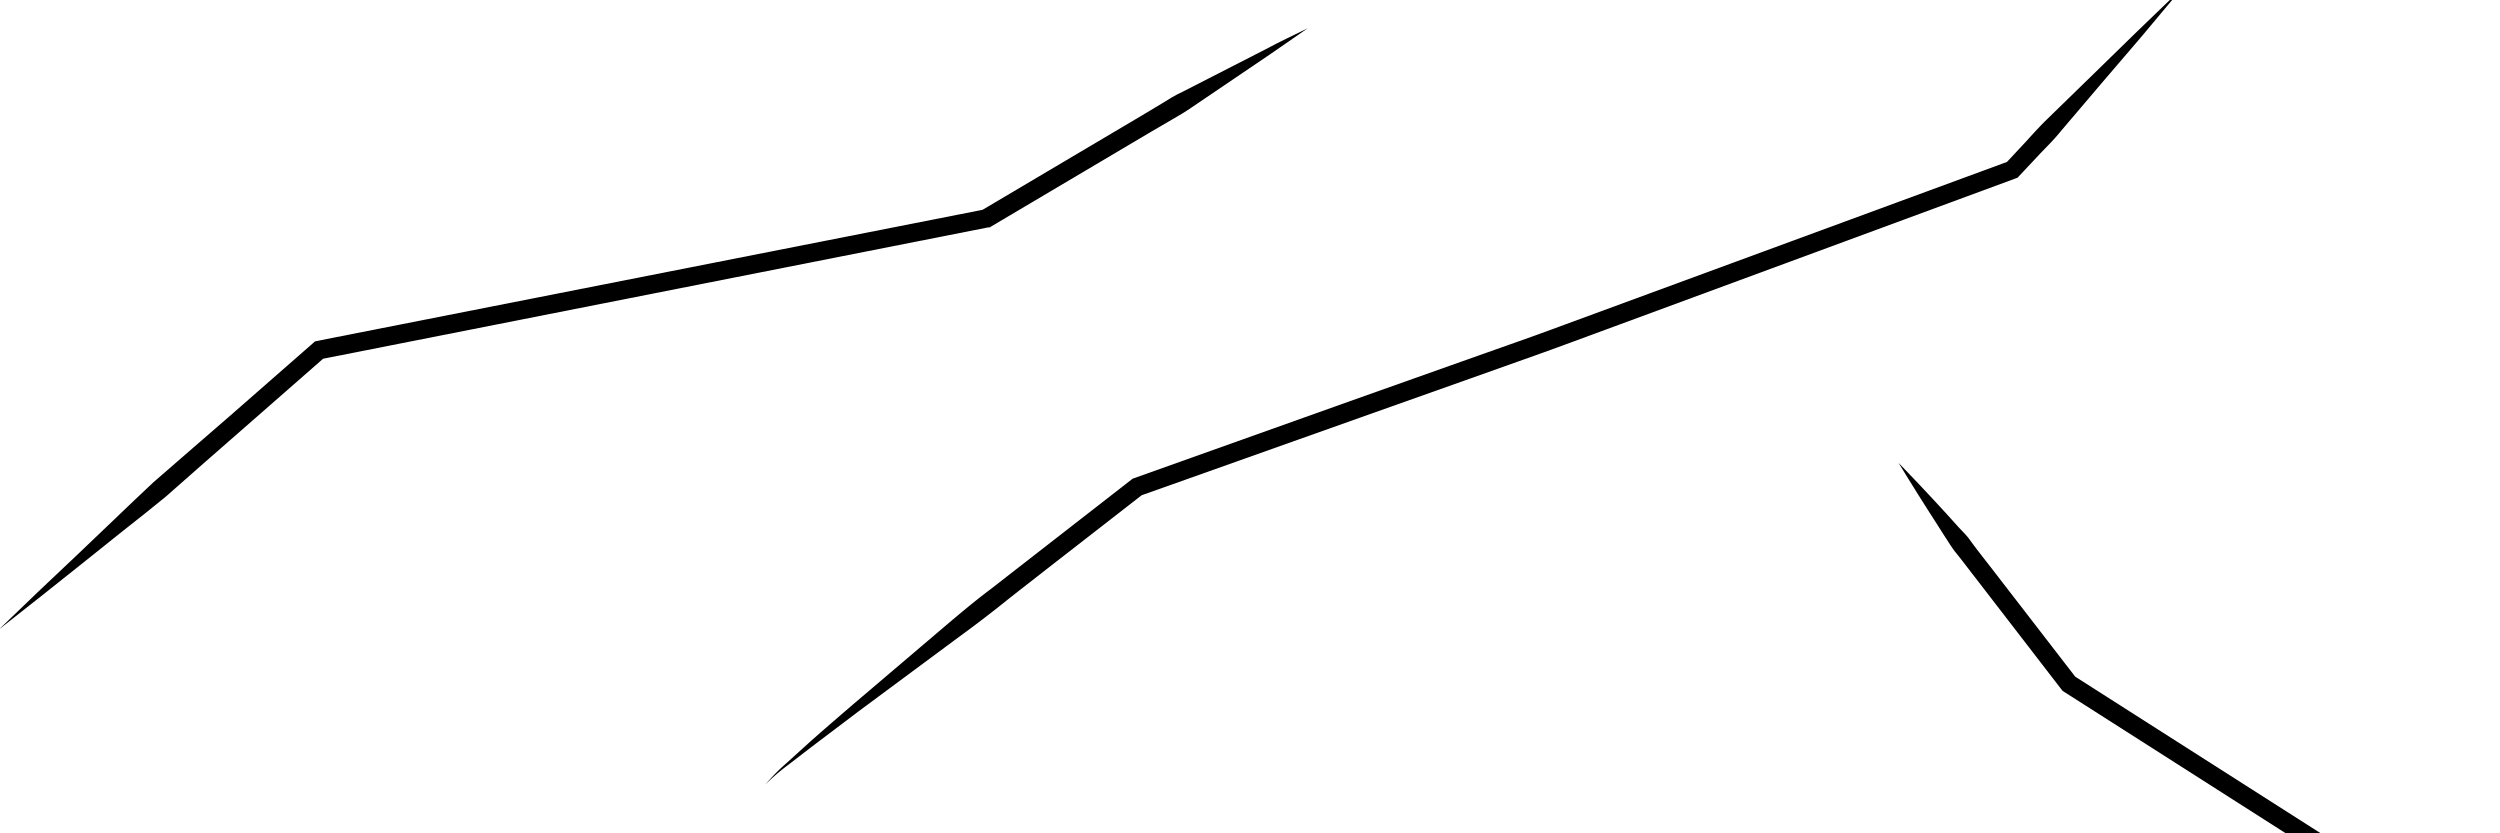 <svg id="Cracking_Simple_Oblique" data-name="Cracking Simple Oblique" xmlns="http://www.w3.org/2000/svg" viewBox="0 0 300 100"><title>CP_CrackingSimpleOblique</title><path d="M156.92,3.39c-1.54,1.06-3.07,2.15-4.62,3.2l-4.65,3.15L143,12.89c-0.77.54-1.57,1-2.38,1.47l-2.42,1.41L118.92,27.19l-0.16.1-0.19,0L38.46,43.11,39,42.85l-9.56,8.37-4.78,4.18-4.77,4.2c-1.63,1.35-3.3,2.66-5,4l-5,4q-5,4-10,7.92Q4.55,71,9.17,66.67l4.6-4.39c1.54-1.46,3.05-2.94,4.61-4.38l4.8-4.17L28,49.55l9.56-8.37,0.22-.2L38,40.92l80.1-15.78-0.35.13,19.29-11.42,2.4-1.44c0.79-.5,1.6-1,2.44-1.38l5-2.56,5-2.56C153.56,5,155.25,4.23,156.92,3.39Z"/><path d="M91.84,94.15a24.11,24.11,0,0,1,2.51-2.55L97,89.2c1.78-1.59,3.59-3.14,5.4-4.7l10.9-9.27c1.82-1.54,3.64-3.08,5.55-4.51l5.64-4.39,11.29-8.78,0.14-.11,0.17-.06L162.39,48l13.16-4.67L182.13,41c2.2-.77,4.36-1.57,6.55-2.38l52.41-19.28-0.43.28,2.54-2.72c0.83-.92,1.67-1.84,2.56-2.7L251.1,9l5.33-5.2,5.37-5.17L257,4.37,252.18,10l-4.83,5.68c-0.8,1-1.66,1.85-2.52,2.74l-2.55,2.72-0.18.19-0.25.09L189.45,40.75c-2.17.8-4.38,1.61-6.57,2.38l-6.58,2.34-13.16,4.67-26.31,9.35,0.31-.17-11.28,8.77c-1.87,1.47-3.76,2.92-5.62,4.41s-3.77,2.92-5.69,4.32l-11.48,8.51-5.7,4.31-2.83,2.18A24,24,0,0,0,91.84,94.15Z"/><path d="M308.16,125.25q-7.31-5.71-14.53-11.51c-1.2-1-2.42-1.91-3.61-2.89-0.59-.49-1.16-1-1.74-1.52a21.7,21.7,0,0,0-1.7-1.41c-1.26-.85-2.53-1.66-3.83-2.51l-3.89-2.5L247.66,83l-0.16-.11-0.12-.15L237.16,69.48c-0.86-1.1-1.69-2.22-2.57-3.3-0.43-.55-0.78-1.16-1.17-1.74l-1.13-1.77q-2.27-3.53-4.46-7.12,2.91,3,5.76,6.12L235,63.23c0.47,0.52,1,1,1.39,1.57,0.82,1.13,1.69,2.22,2.54,3.32l10.22,13.24-0.28-.26L280.06,101l3.89,2.51c1.28,0.83,2.61,1.68,3.91,2.56,0.72,0.5,1.28,1,1.88,1.52s1.19,1,1.76,1.51c1.14,1,2.24,2.13,3.36,3.19Q301.58,118.72,308.16,125.25Z"/></svg>